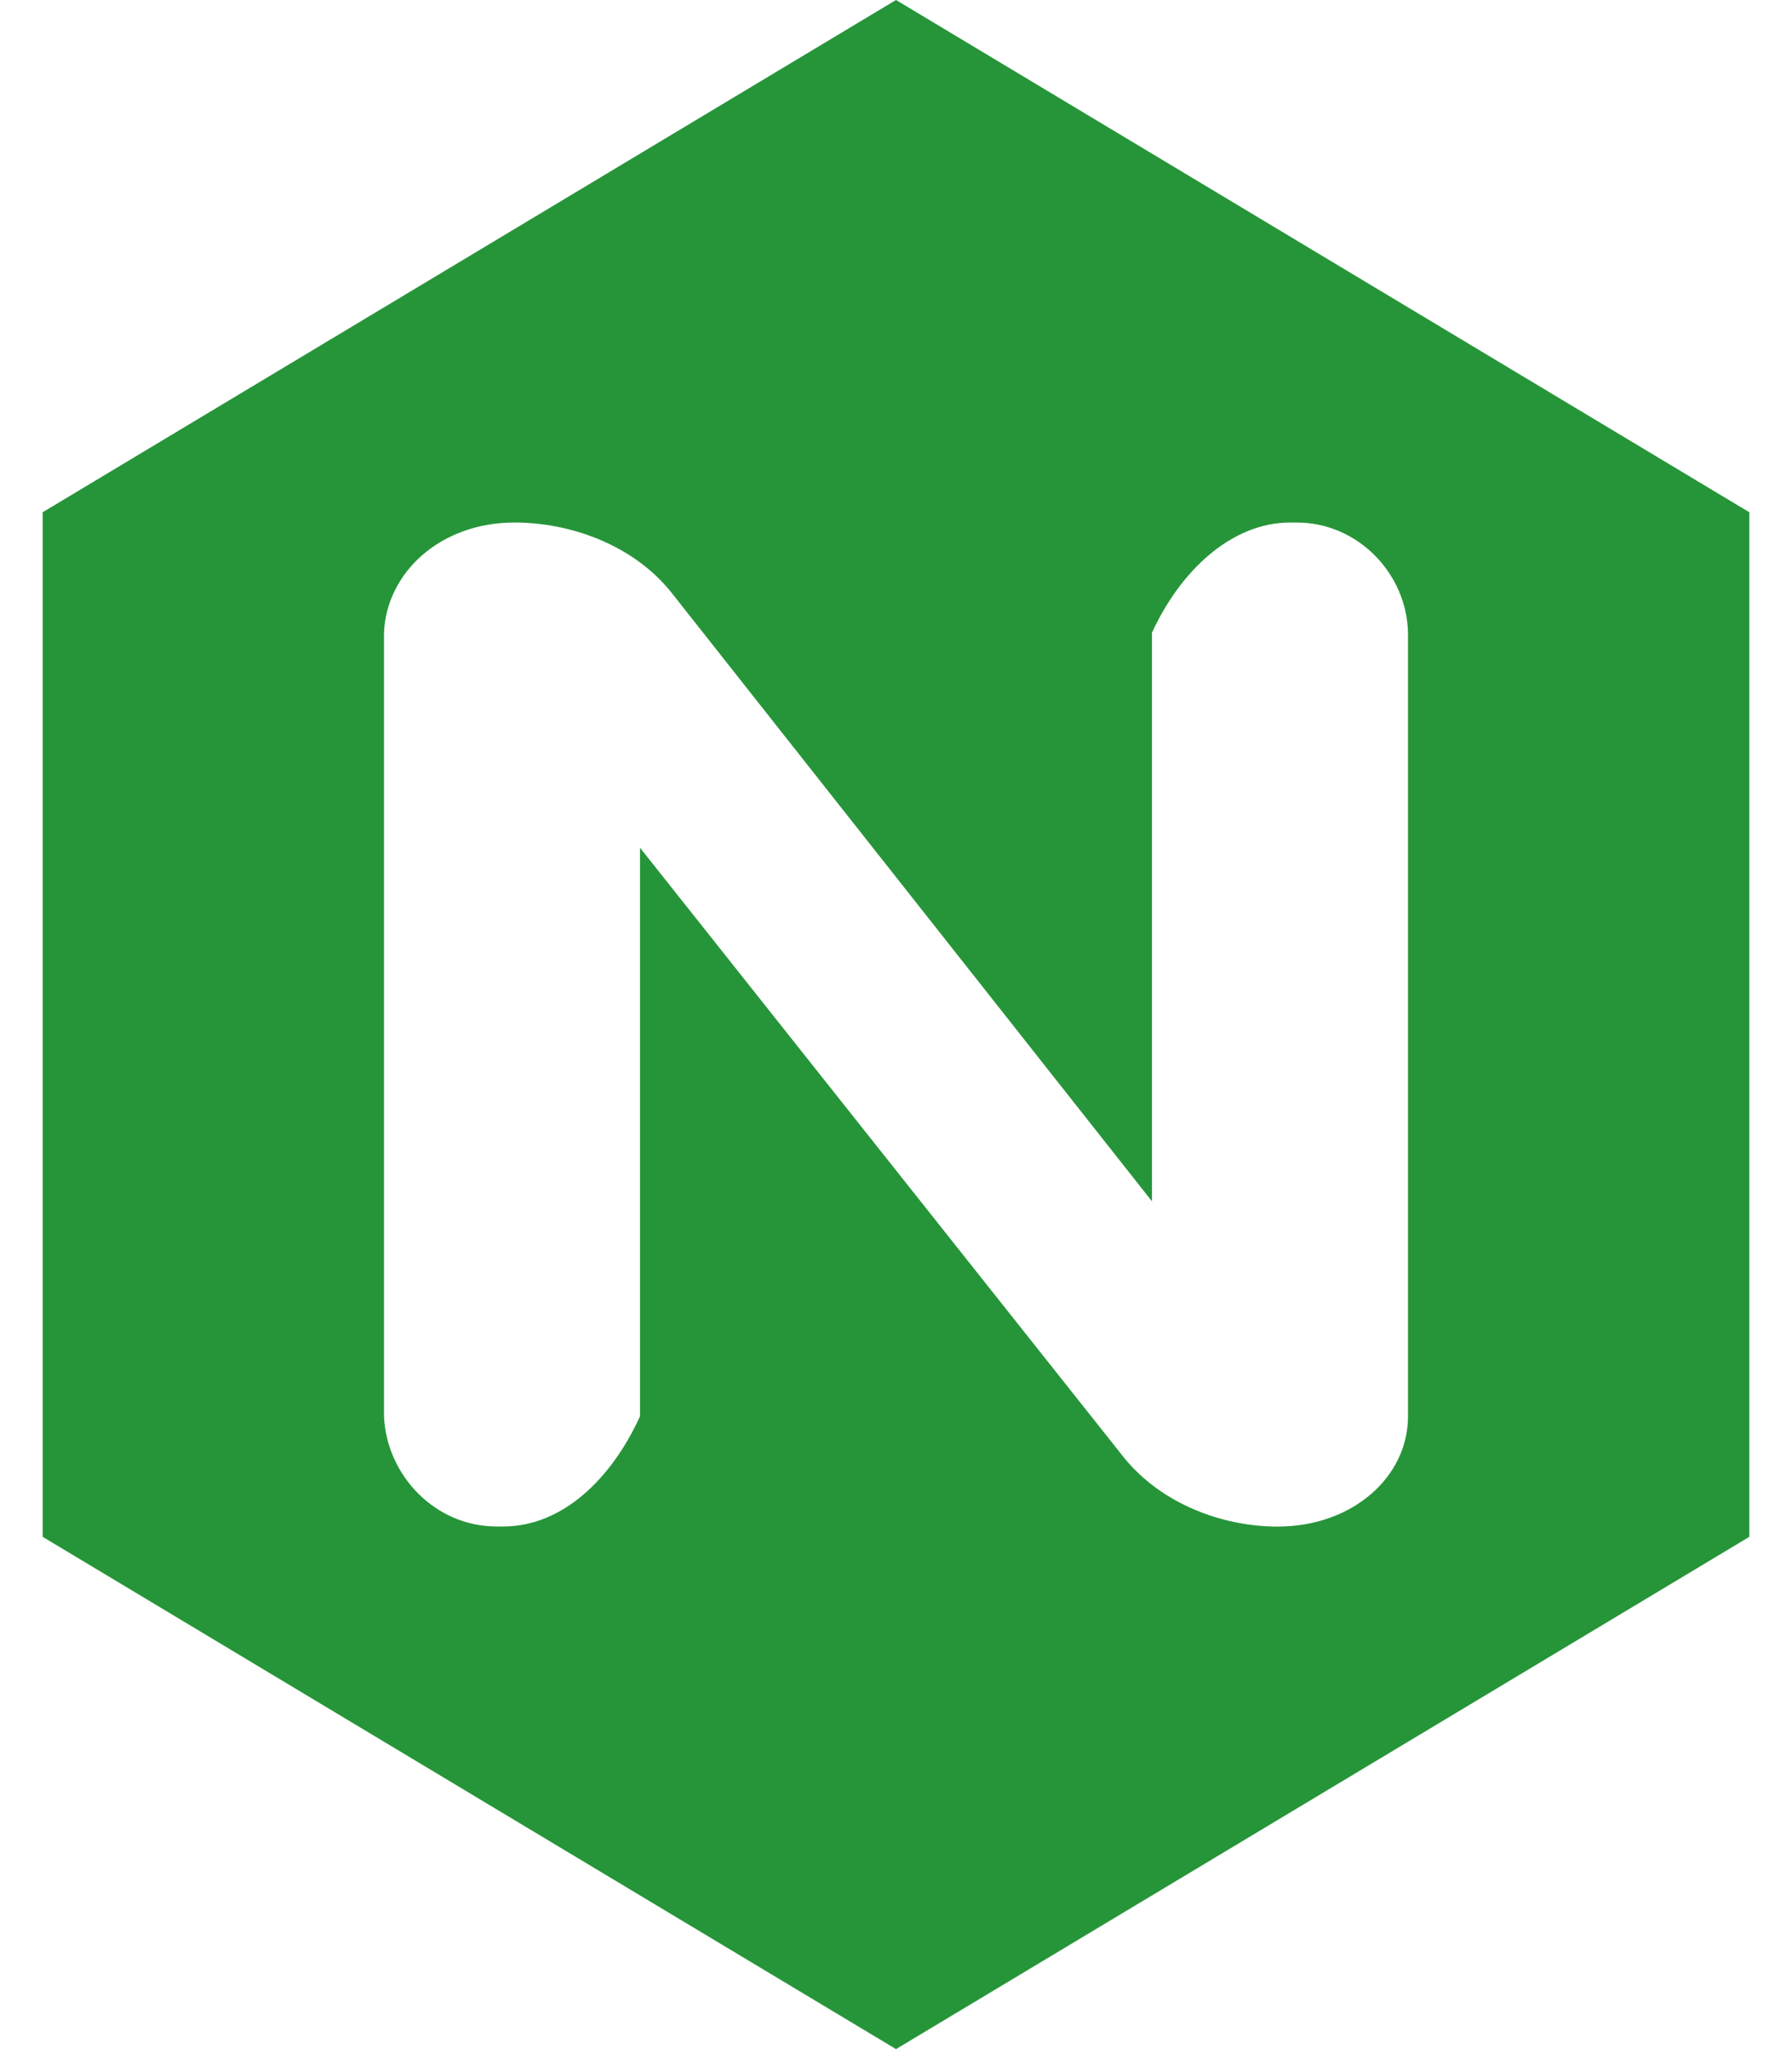 ﻿<?xml version="1.0" encoding="utf-8"?>
<svg version="1.1" xmlns:xlink="http://www.w3.org/1999/xlink" width="42px" height="48px" xmlns="http://www.w3.org/2000/svg">
  <defs>
    <pattern id="BGPattern" patternUnits="userSpaceOnUse" alignment="0 0" imageRepeat="None" />
    <mask fill="white" id="Clip7191">
      <path d="M 41 12  L 21 0  L 1 12  L 1 36  L 21 48  L 41 36  L 41 12  Z M 33 33.18  C 33 34.59  31.708 35.76  29.942 35.76  C 28.68 35.76  27.24 35.25  26.34 34.14  L 15 19.858  L 15 33.178  C 14.34 34.62  13.2 35.758  11.792 35.758  L 11.64 35.758  C 10.198 35.758  9.06 34.558  9 33.178  L 9 14.82  C 9.06 13.41  10.32 12.24  12.06 12.24  C 13.352 12.24  14.82 12.75  15.72 13.86  L 27 28.142  L 27 14.82  C 27.66 13.378  28.86 12.24  30.24 12.24  L 30.39 12.24  C 31.83 12.24  32.97 13.44  33 14.82  L 33 33.18  Z " fill-rule="evenodd" />
    </mask>
  </defs>
  <g>
    <path d="M 41 12  L 21 0  L 1 12  L 1 36  L 21 48  L 41 36  L 41 12  Z M 33 33.18  C 33 34.59  31.708 35.76  29.942 35.76  C 28.68 35.76  27.24 35.25  26.34 34.14  L 15 19.858  L 15 33.178  C 14.34 34.62  13.2 35.758  11.792 35.758  L 11.64 35.758  C 10.198 35.758  9.06 34.558  9 33.178  L 9 14.82  C 9.06 13.41  10.32 12.24  12.06 12.24  C 13.352 12.24  14.82 12.75  15.72 13.86  L 27 28.142  L 27 14.82  C 27.66 13.378  28.86 12.24  30.24 12.24  L 30.39 12.24  C 31.83 12.24  32.97 13.44  33 14.82  L 33 33.18  Z " fill-rule="nonzero" fill="rgba(38, 149, 57, 1)" stroke="none" class="fill" />
    <path d="M 41 12  L 21 0  L 1 12  L 1 36  L 21 48  L 41 36  L 41 12  Z " stroke-width="0" stroke-dasharray="0" stroke="rgba(255, 255, 255, 0)" fill="none" class="stroke" mask="url(#Clip7191)" />
    <path d="M 33 33.18  C 33 34.59  31.708 35.76  29.942 35.76  C 28.68 35.76  27.24 35.25  26.34 34.14  L 15 19.858  L 15 33.178  C 14.34 34.62  13.2 35.758  11.792 35.758  L 11.64 35.758  C 10.198 35.758  9.06 34.558  9 33.178  L 9 14.82  C 9.06 13.41  10.32 12.24  12.06 12.24  C 13.352 12.24  14.82 12.75  15.72 13.86  L 27 28.142  L 27 14.82  C 27.66 13.378  28.86 12.24  30.24 12.24  L 30.39 12.24  C 31.83 12.24  32.97 13.44  33 14.82  L 33 33.18  Z " stroke-width="0" stroke-dasharray="0" stroke="rgba(255, 255, 255, 0)" fill="none" class="stroke" mask="url(#Clip7191)" />
  </g>
</svg>